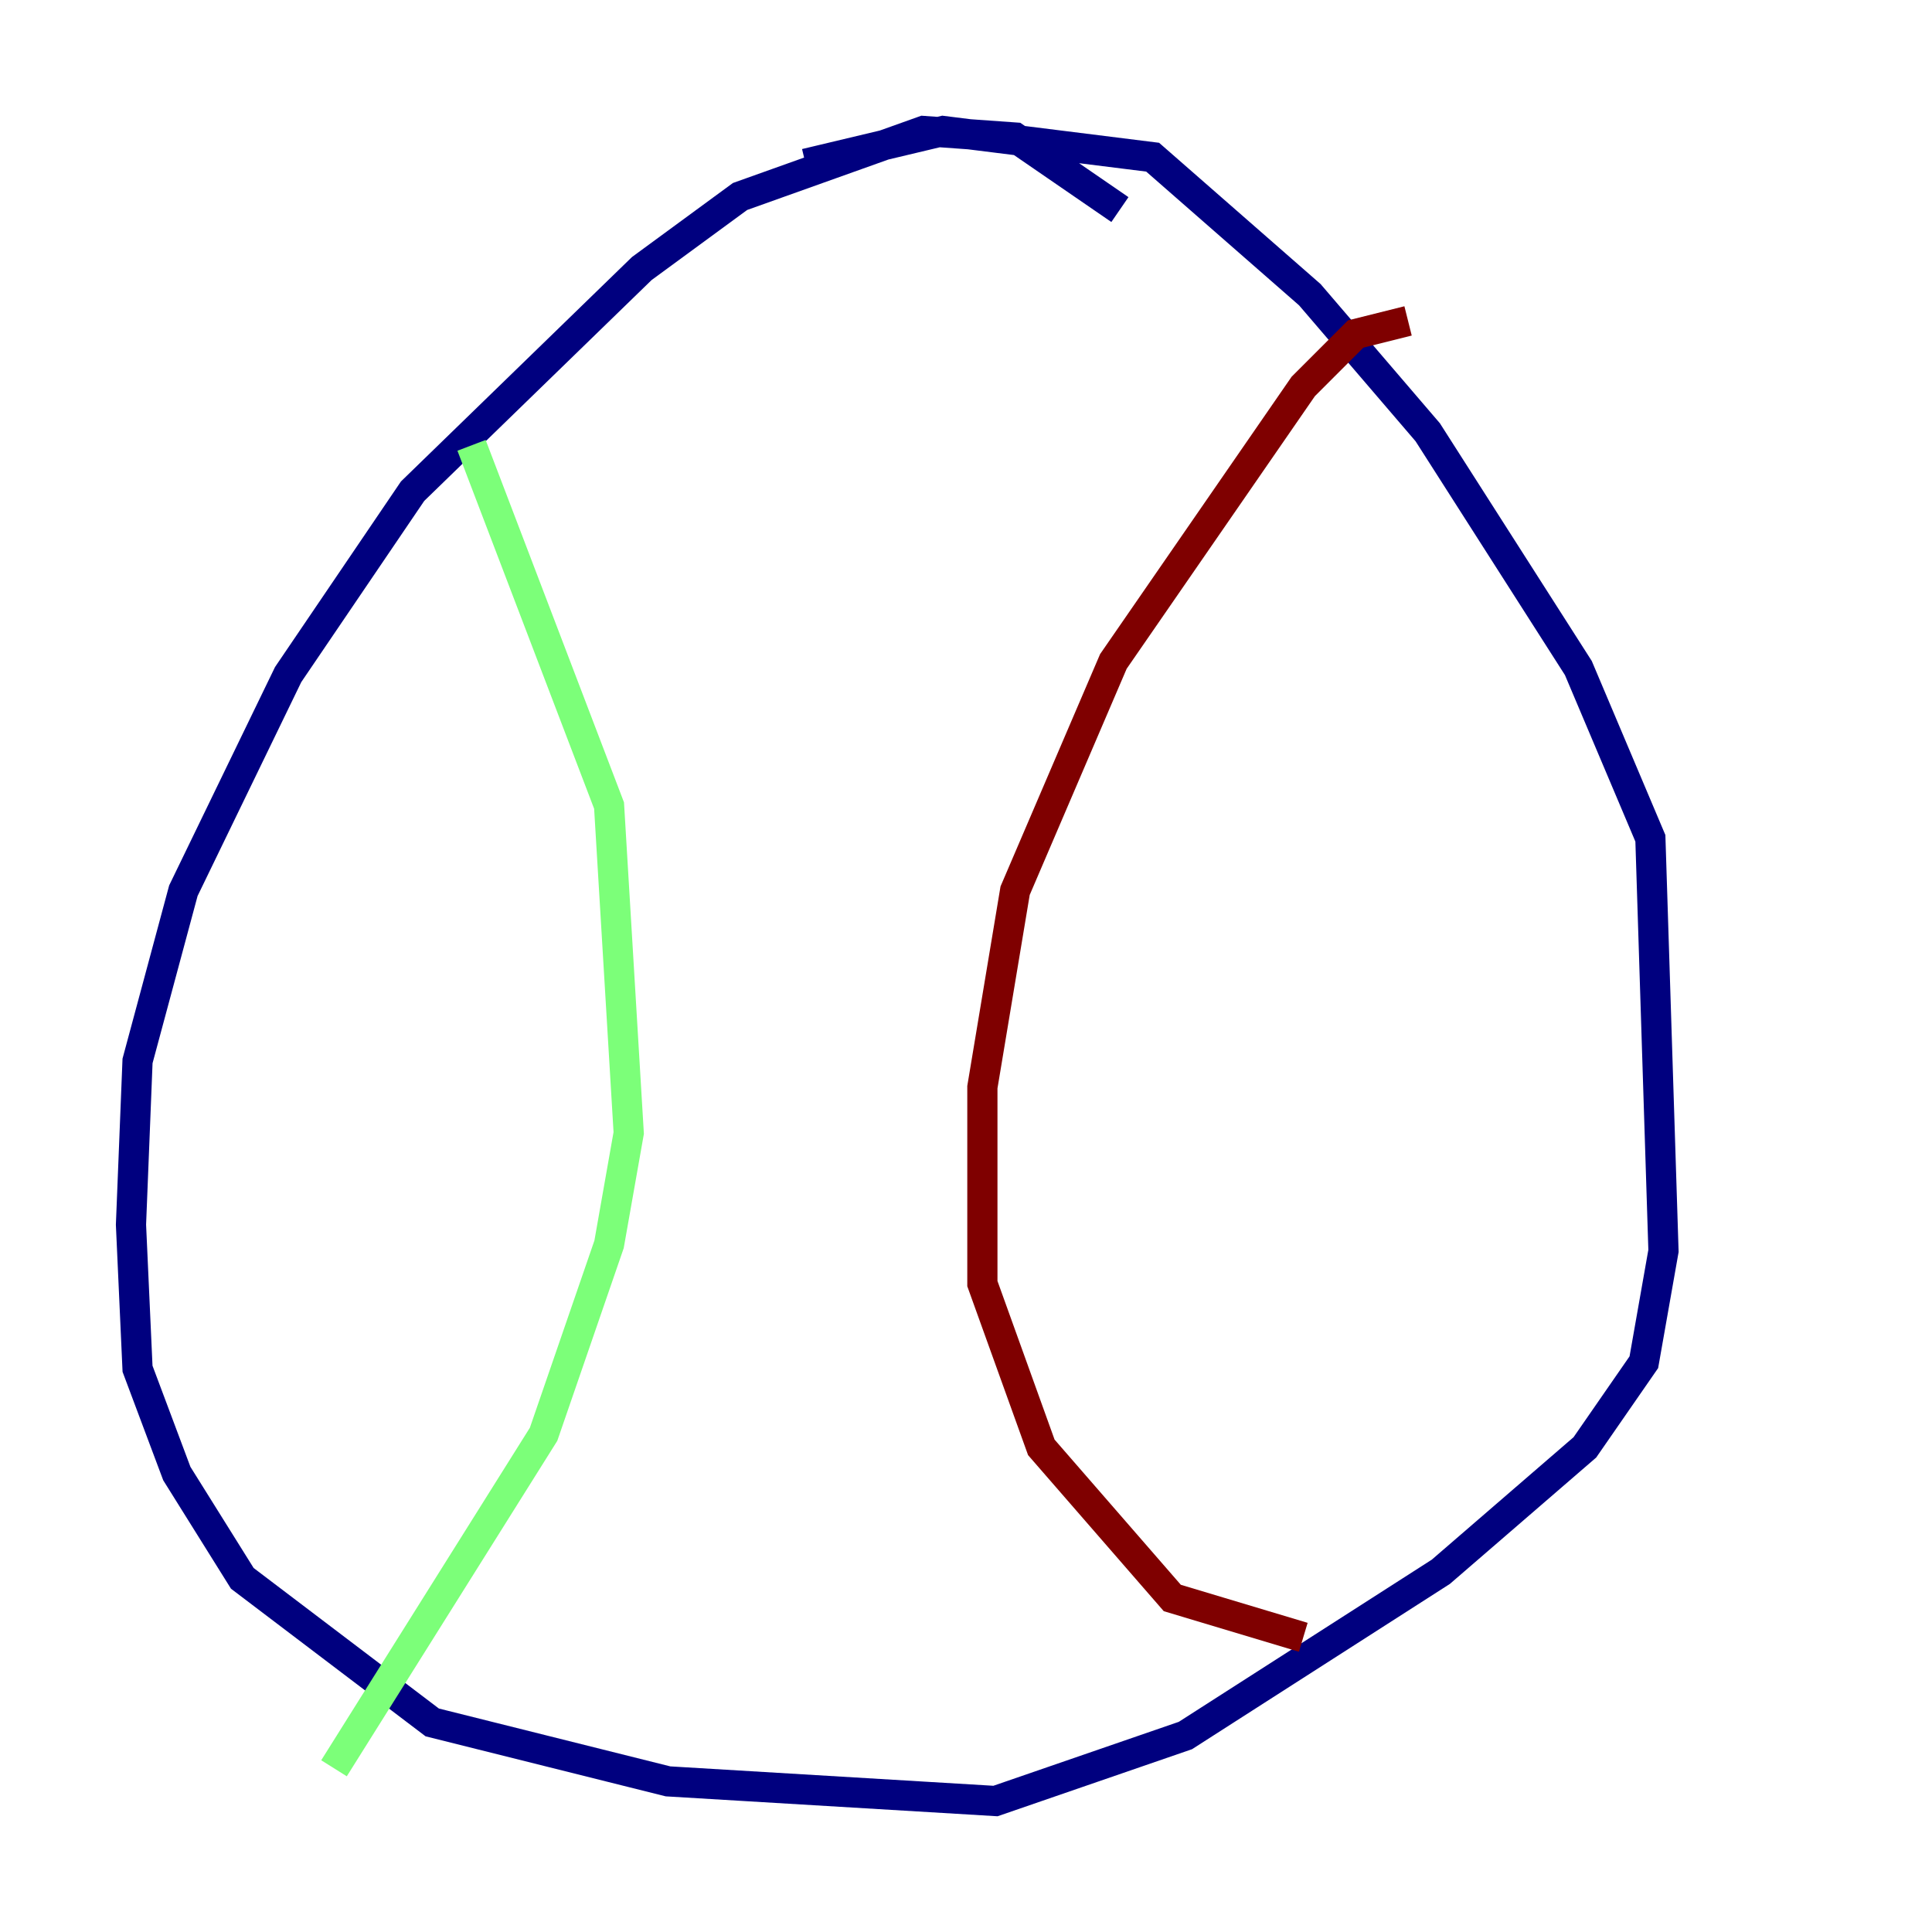 <?xml version="1.0" encoding="utf-8" ?>
<svg baseProfile="tiny" height="128" version="1.2" viewBox="0,0,128,128" width="128" xmlns="http://www.w3.org/2000/svg" xmlns:ev="http://www.w3.org/2001/xml-events" xmlns:xlink="http://www.w3.org/1999/xlink"><defs /><polyline fill="none" points="74.197,13.885 67.254,9.112 61.18,8.678 49.031,13.017 42.522,17.79 27.336,32.542 19.091,44.691 12.149,59.01 9.112,70.291 8.678,81.139 9.112,90.685 11.715,97.627 16.054,104.57 28.637,114.115 44.258,118.02 65.953,119.322 78.536,114.983 95.458,104.136 105.003,95.891 108.909,90.251 110.21,82.875 109.342,55.539 104.57,44.258 94.59,28.637 86.78,19.525 76.366,10.414 62.481,8.678 53.37,10.848" stroke="#00007f" stroke-width="2" /><polyline fill="none" points="31.241,29.505 40.352,53.37 41.654,75.064 40.352,82.441 36.014,95.024 22.129,117.153" stroke="#7cff79" stroke-width="2" /><polyline fill="none" points="93.288,21.261 89.817,22.129 86.346,25.6 73.763,43.824 67.254,59.01 65.085,72.027 65.085,85.044 68.99,95.891 77.668,105.871 86.346,108.475" stroke="#7f0000" stroke-width="2" /></svg>